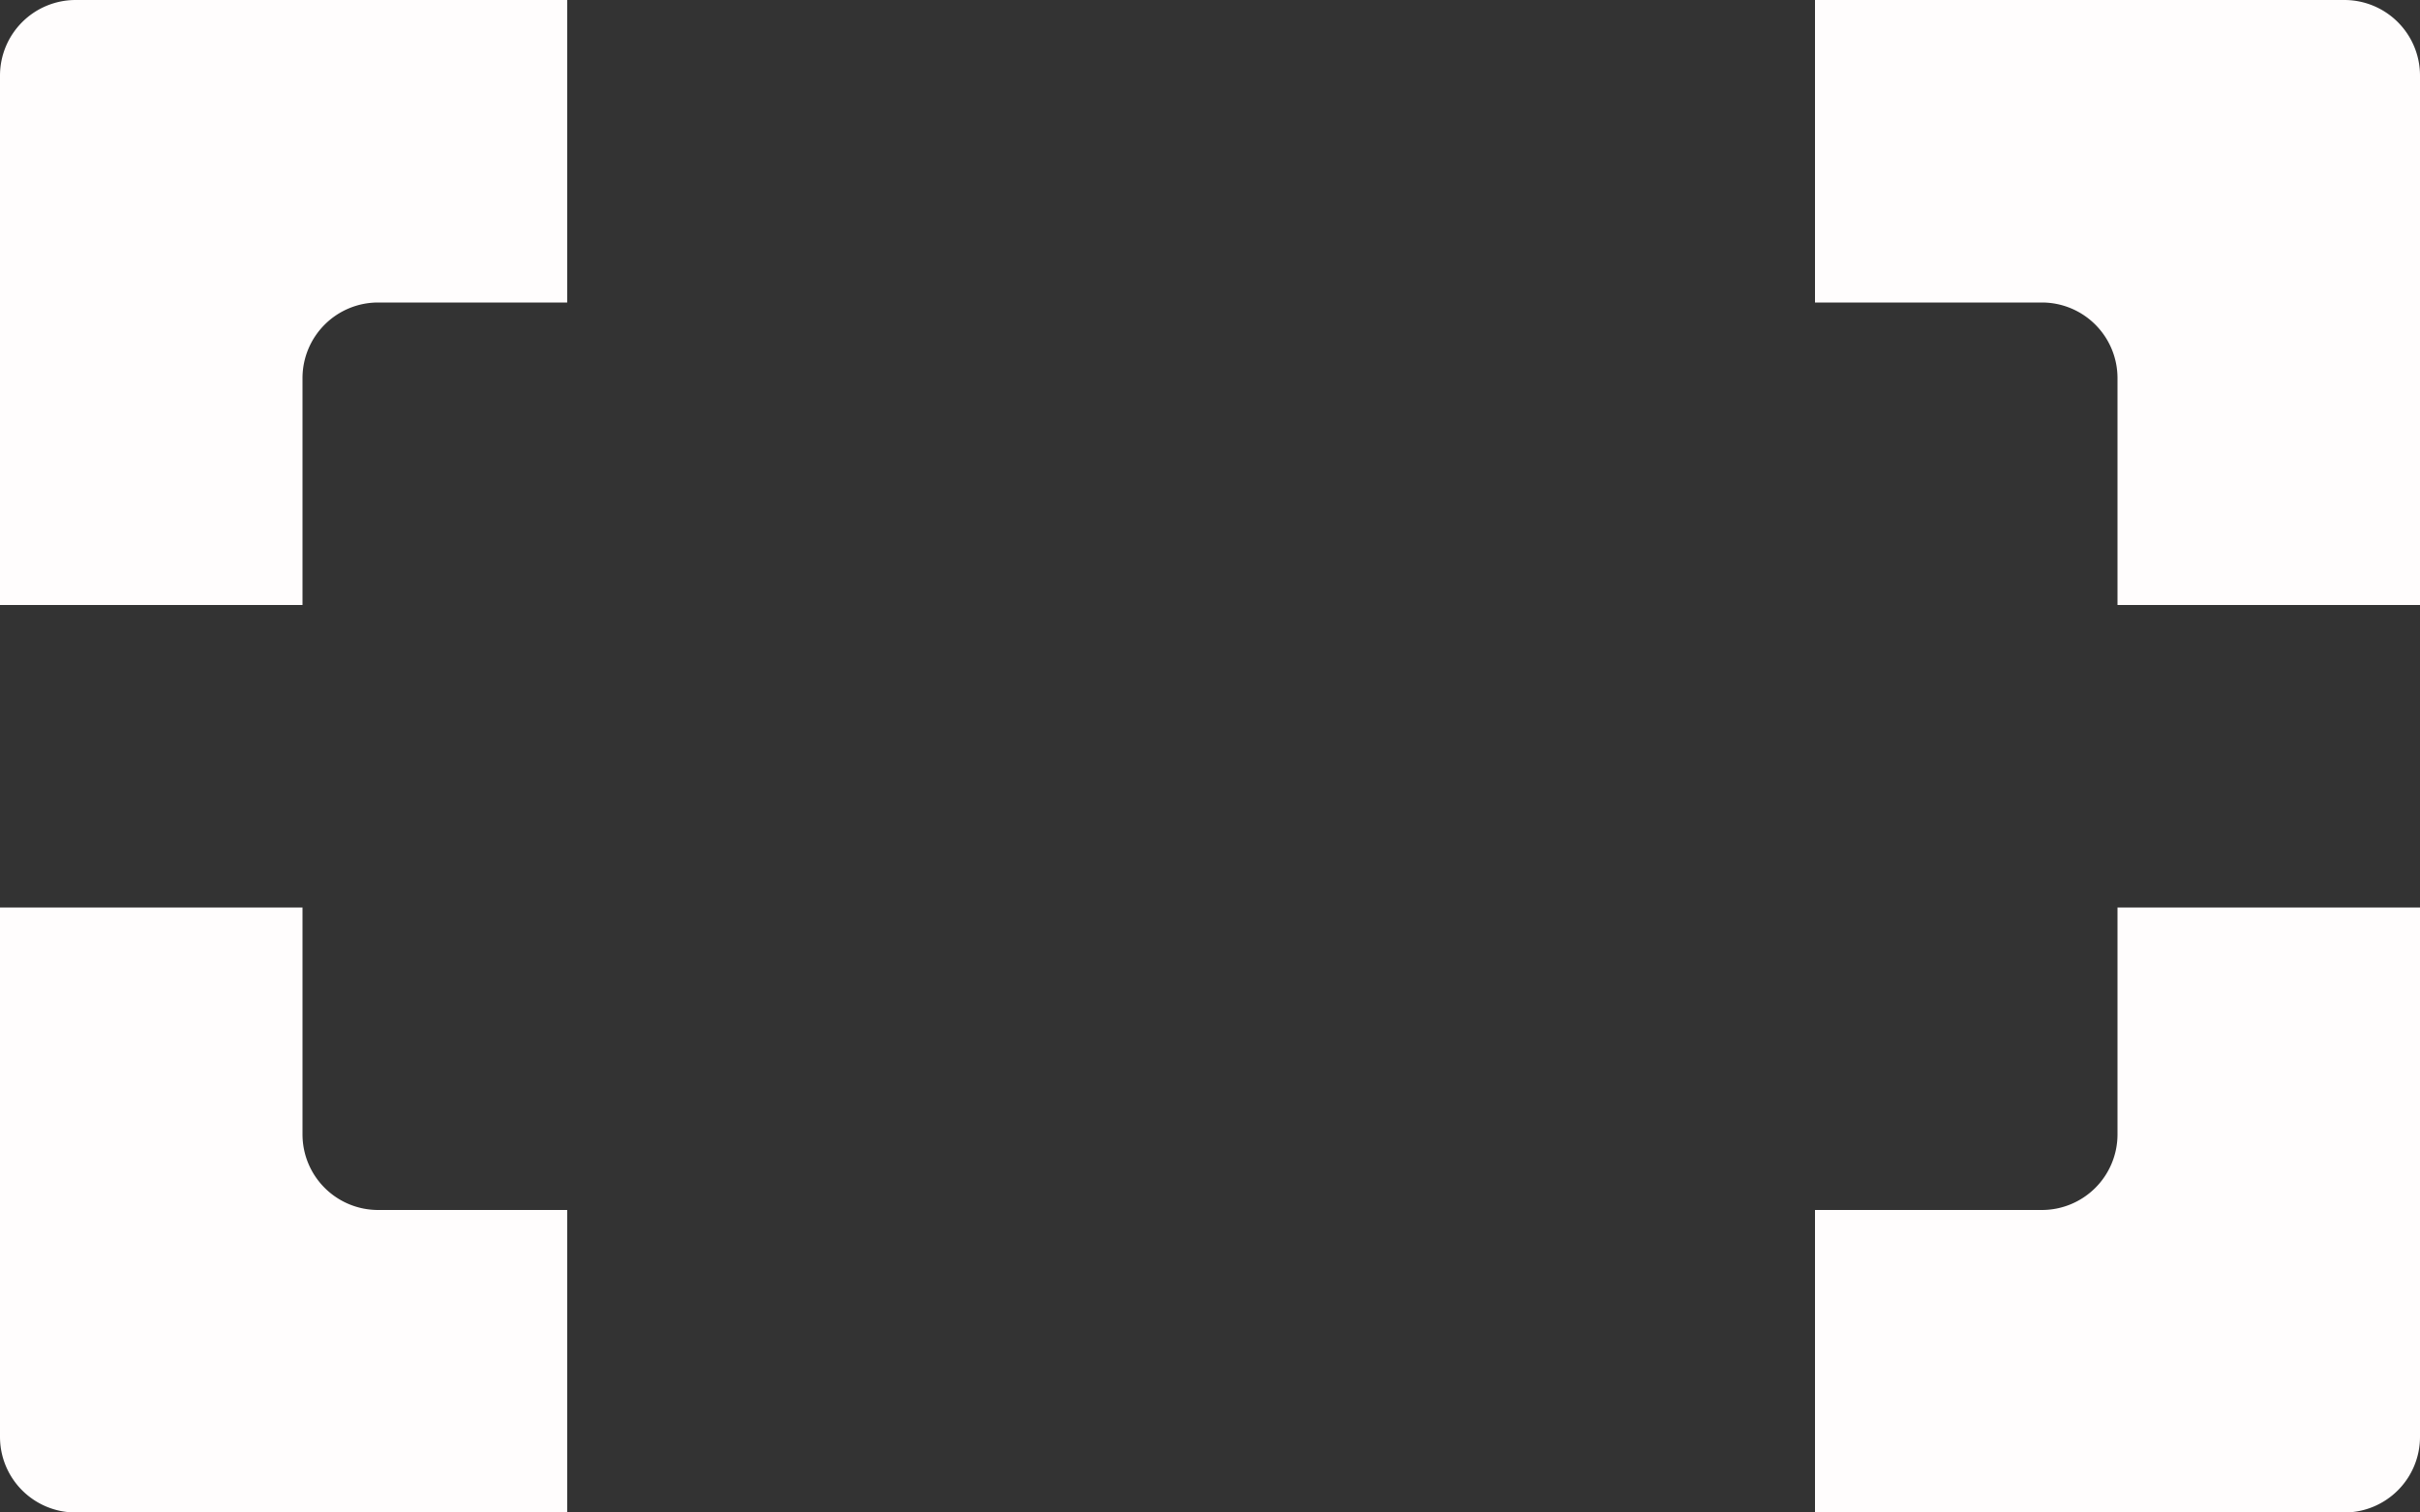 <svg xmlns="http://www.w3.org/2000/svg" viewBox="0 0 32 20"><rect x="0" y="0" width="32" height="20" fill="#333333" stroke="none"/><defs><style>.cls-1{fill:#fffdfd;}</style></defs><title>Full Screen Button</title><g id="Warstwa_2" data-name="Warstwa 2"><g id="Warstwa_1-2" data-name="Warstwa 1"><path class="cls-1" d="M24,4h3a1,1,0,0,1,1,1V8h4V1a1,1,0,0,0-1-1H24Z"/><path class="cls-1" d="M4,8V5A1,1,0,0,1,5,4H7.5V0H1A1,1,0,0,0,0,1V8Z"/><path class="cls-1" d="M7.5,16H5a1,1,0,0,1-1-1V12H0v7a1,1,0,0,0,1,1H7.5Z"/><path class="cls-1" d="M28,12v3a1,1,0,0,1-1,1H24v4h7a1,1,0,0,0,1-1V12Z"/></g></g></svg>